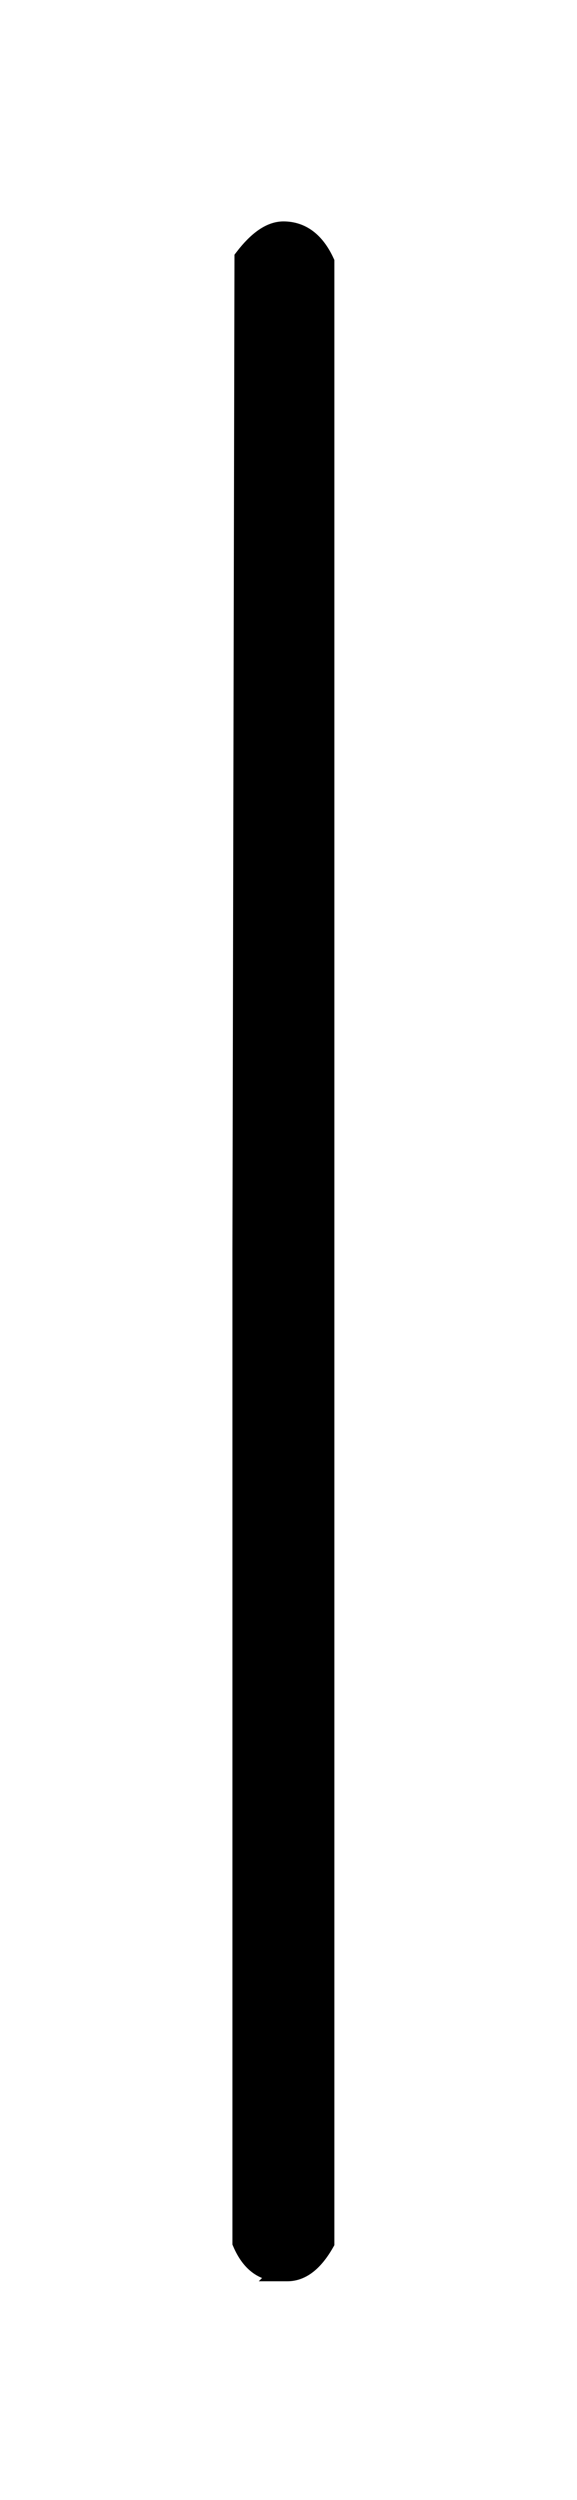 <?xml version="1.0" standalone="no"?>
<svg xmlns:xlink="http://www.w3.org/1999/xlink" style="vertical-align:-.838ex" width=".657ex" height="2.843ex" viewBox="0 -863.1 283 1223.9" xmlns="http://www.w3.org/2000/svg">
    <title id="MathJax-SVG-1-Title">
        Equation
    </title>
    <desc id="MathJax-SVG-1-Desc">
        bar
    </desc>
    <defs>
        <path stroke-width="10" id="E1-MJMAIN-2223" d="M139-249h-2q-12 0-18 14v486l1 486q10 13 19 13 13 0 20-15v-970q-8-14-18-14h-2z"/>
    </defs>
    <g stroke="currentColor" fill="currentColor" stroke-width="0" transform="matrix(1 0 0 -1 0 0)">
        <use xlink:href="#E1-MJMAIN-2223"/>
    </g>
</svg>
